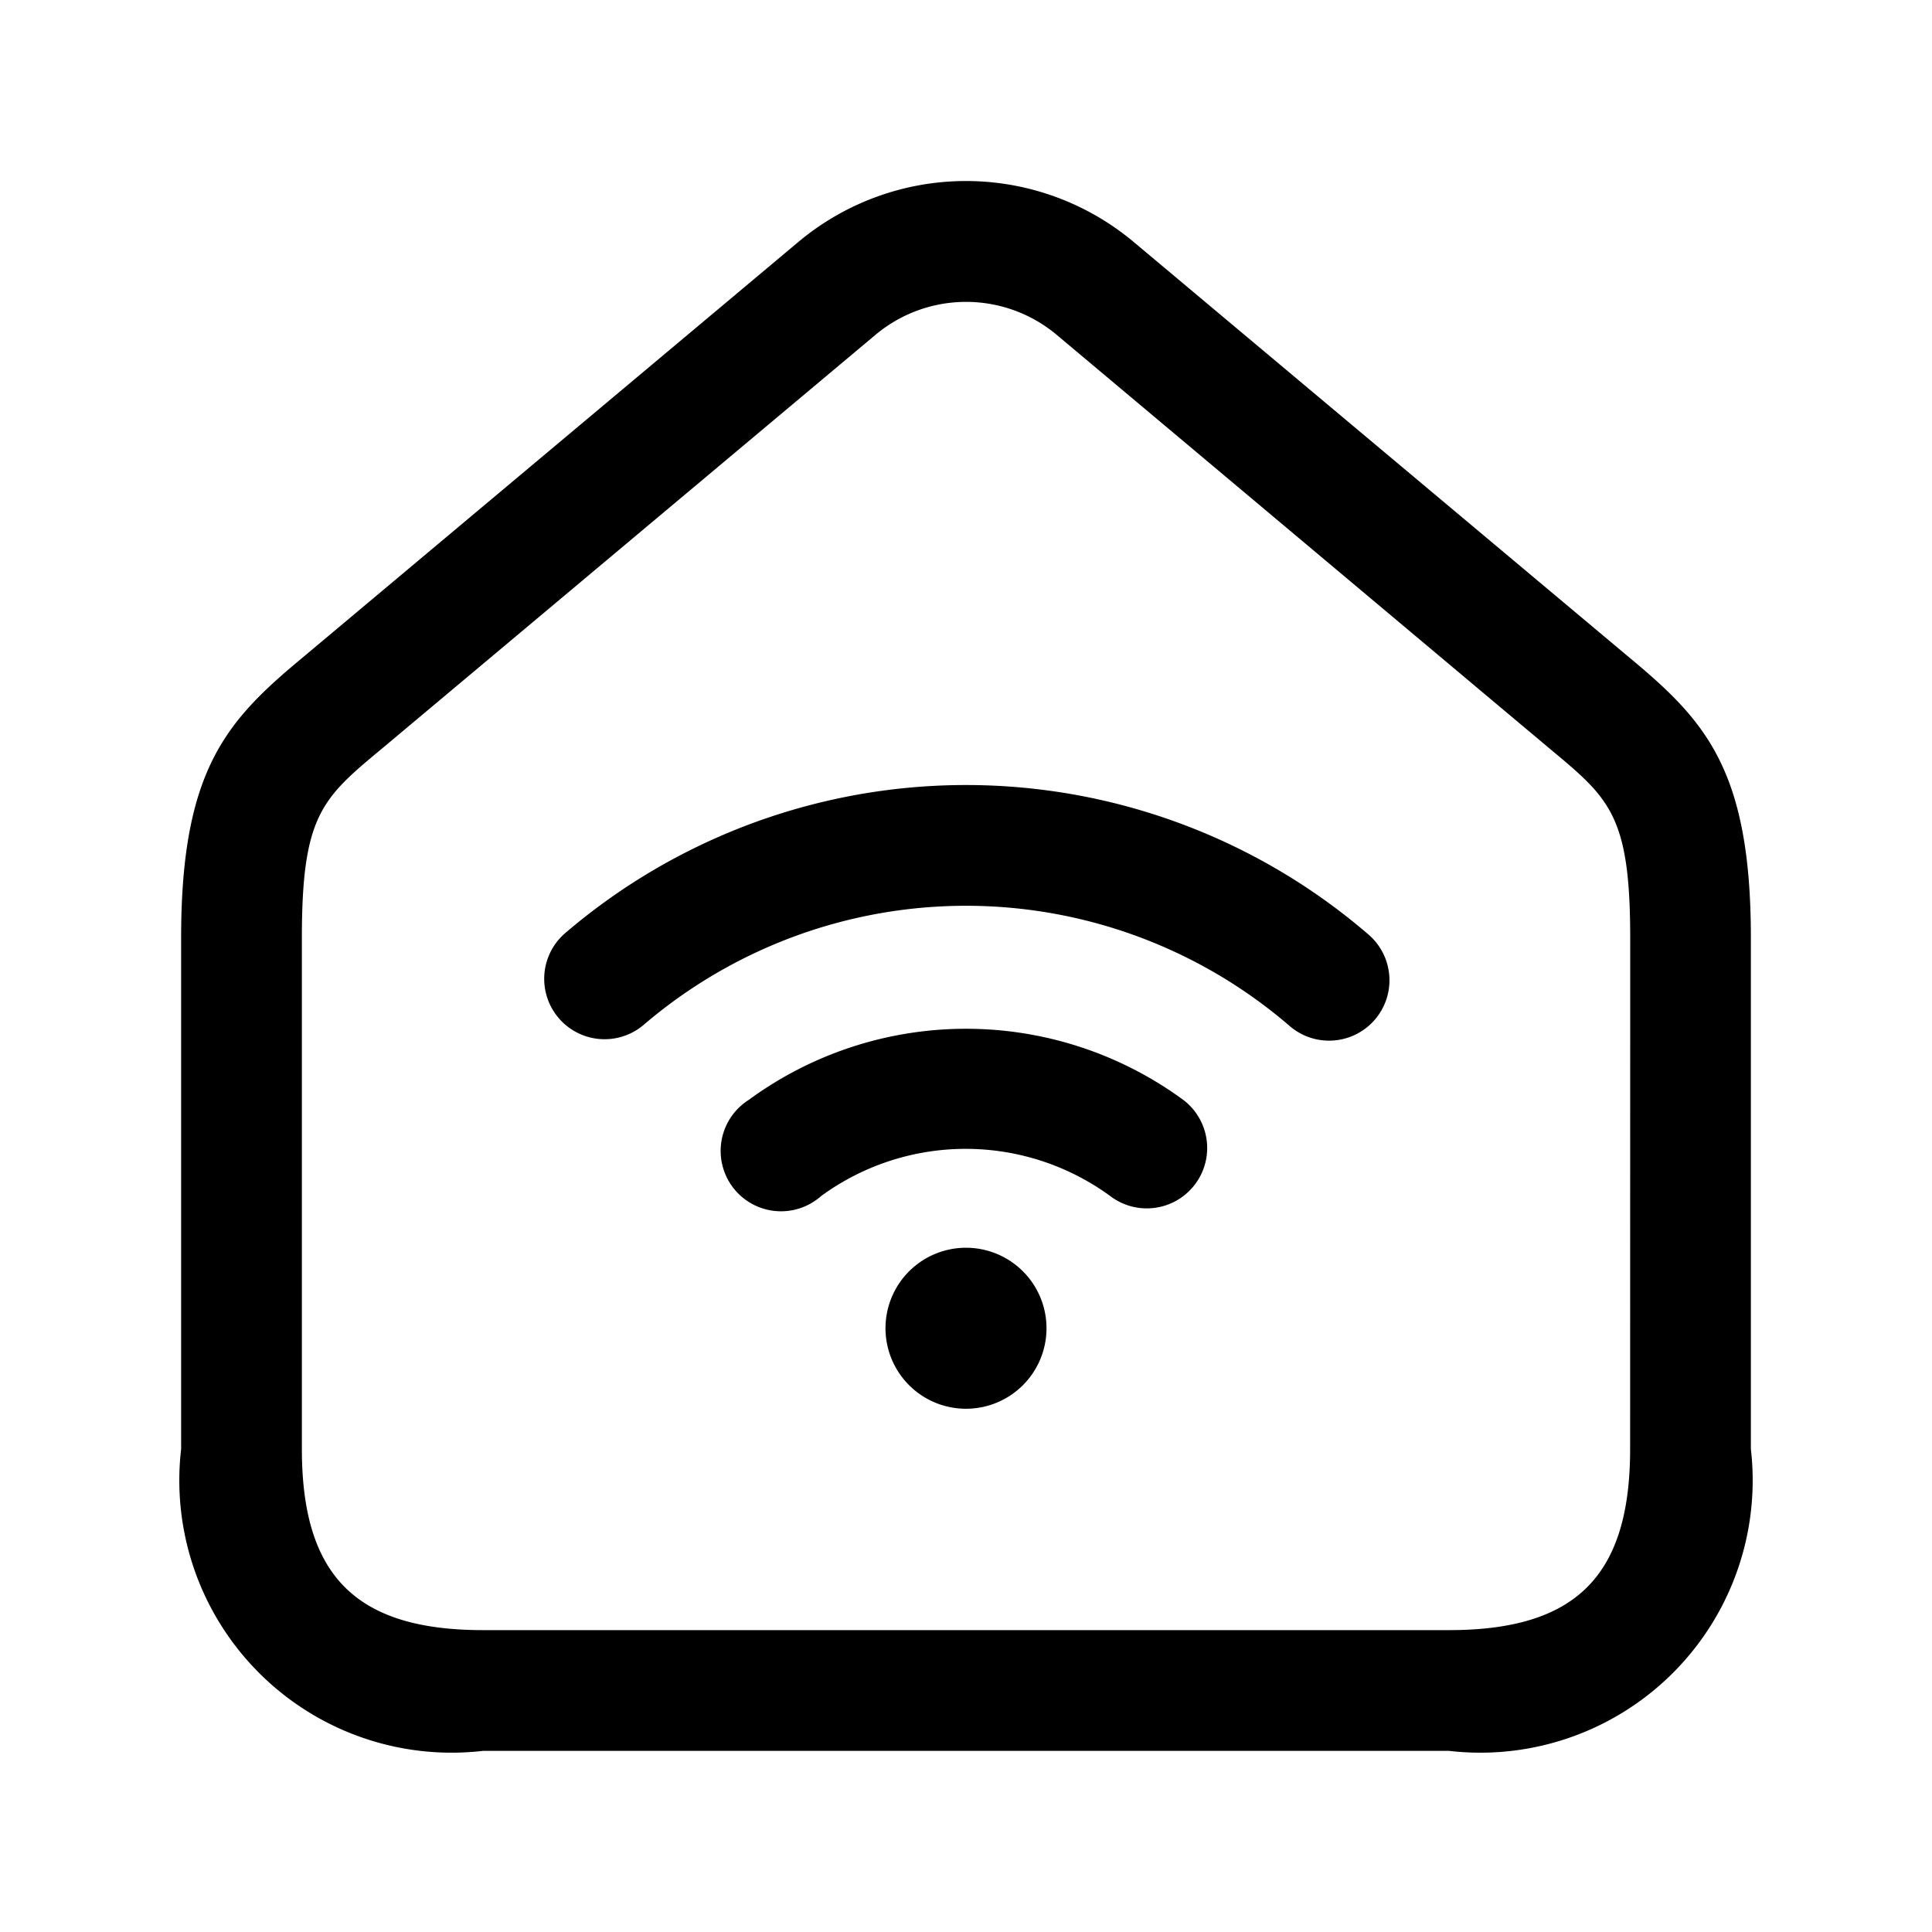 <svg xmlns="http://www.w3.org/2000/svg" width="24" height="24" viewBox="0 0 24 24">
    <path d="M20.208,8.141,14.088,3.01a3.244,3.244,0,0,0-4.176,0L3.792,8.141C2.836,8.934,2.25,9.528,2.25,11.65V18A3.383,3.383,0,0,0,6,21.75H18A3.383,3.383,0,0,0,21.75,18V11.65C21.75,9.528,21.164,8.934,20.208,8.141ZM20.25,18c0,1.577-.673,2.25-2.25,2.25H6c-1.577,0-2.25-.673-2.25-2.25V11.65c0-1.525.252-1.734,1-2.355l6.126-5.136a1.752,1.752,0,0,1,2.25,0L19.251,9.3c.747.621,1,.83,1,2.355ZM14.7,13.664a.75.75,0,0,1-.908,1.194,3.043,3.043,0,0,0-3.592,0A.75.75,0,1,1,9.3,13.664,4.564,4.564,0,0,1,14.7,13.664ZM16.989,11.6a.75.75,0,1,1-.978,1.137,6.159,6.159,0,0,0-8.022,0A.75.75,0,0,1,7.011,11.6a7.658,7.658,0,0,1,9.978,0ZM13,16.5a1,1,0,1,1-1-1A1,1,0,0,1,13,16.5Z"/>
</svg>